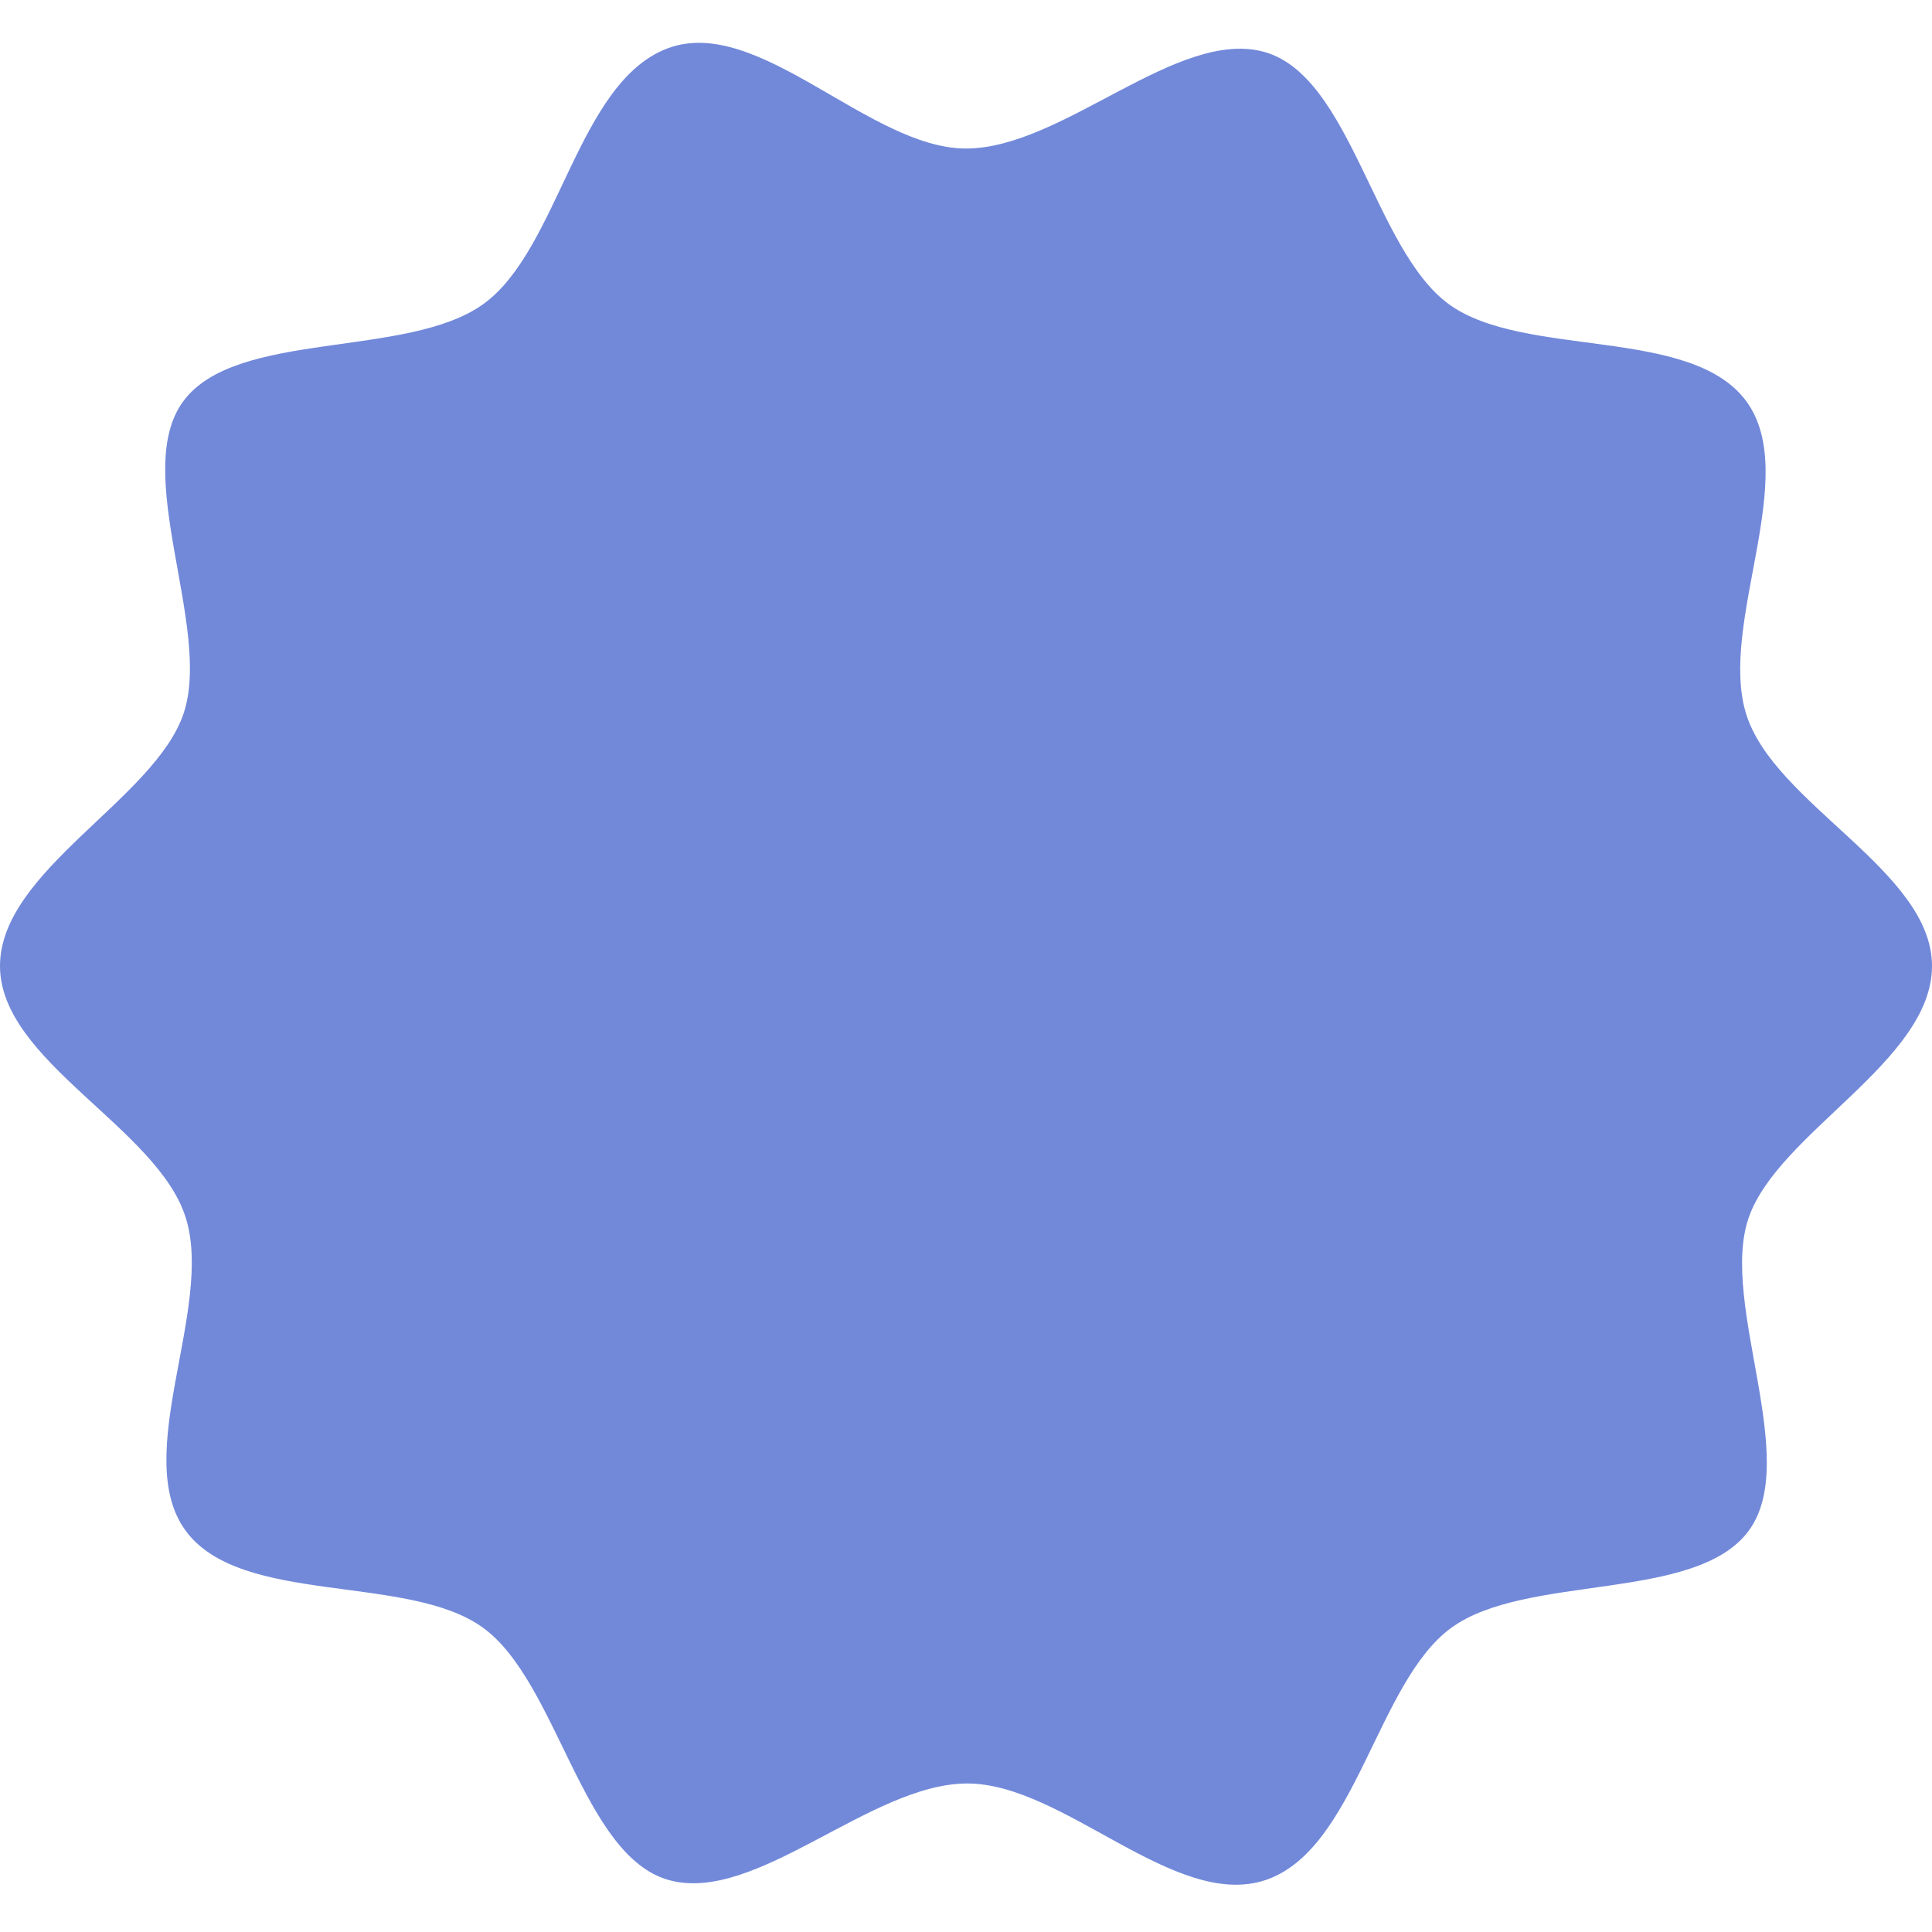 <svg class="flowerStar-1GeTsn" aria-hidden="false" width="16" height="16" viewBox="0 0 16 15.2">
  <path fill="#7289DA" fill-rule="evenodd"
    d="m16 7.6c0 .79-1.28 1.38-1.52 2.09s.44 2 0 2.59-1.84.35-2.46.8-.79 1.84-1.54 2.09-1.67-.8-2.47-.8-1.75 1-2.47.8-.92-1.64-1.54-2.09-2-.18-2.46-.8.23-1.84 0-2.59-1.54-1.3-1.54-2.09 1.28-1.38 1.52-2.09-.44-2 0-2.59 1.85-.35 2.48-.8.78-1.84 1.53-2.12 1.67.83 2.47.83 1.75-1 2.47-.8.91 1.64 1.53 2.09 2 .18 2.46.8-.23 1.84 0 2.59 1.54 1.3 1.54 2.09z">
  </path>
</svg>